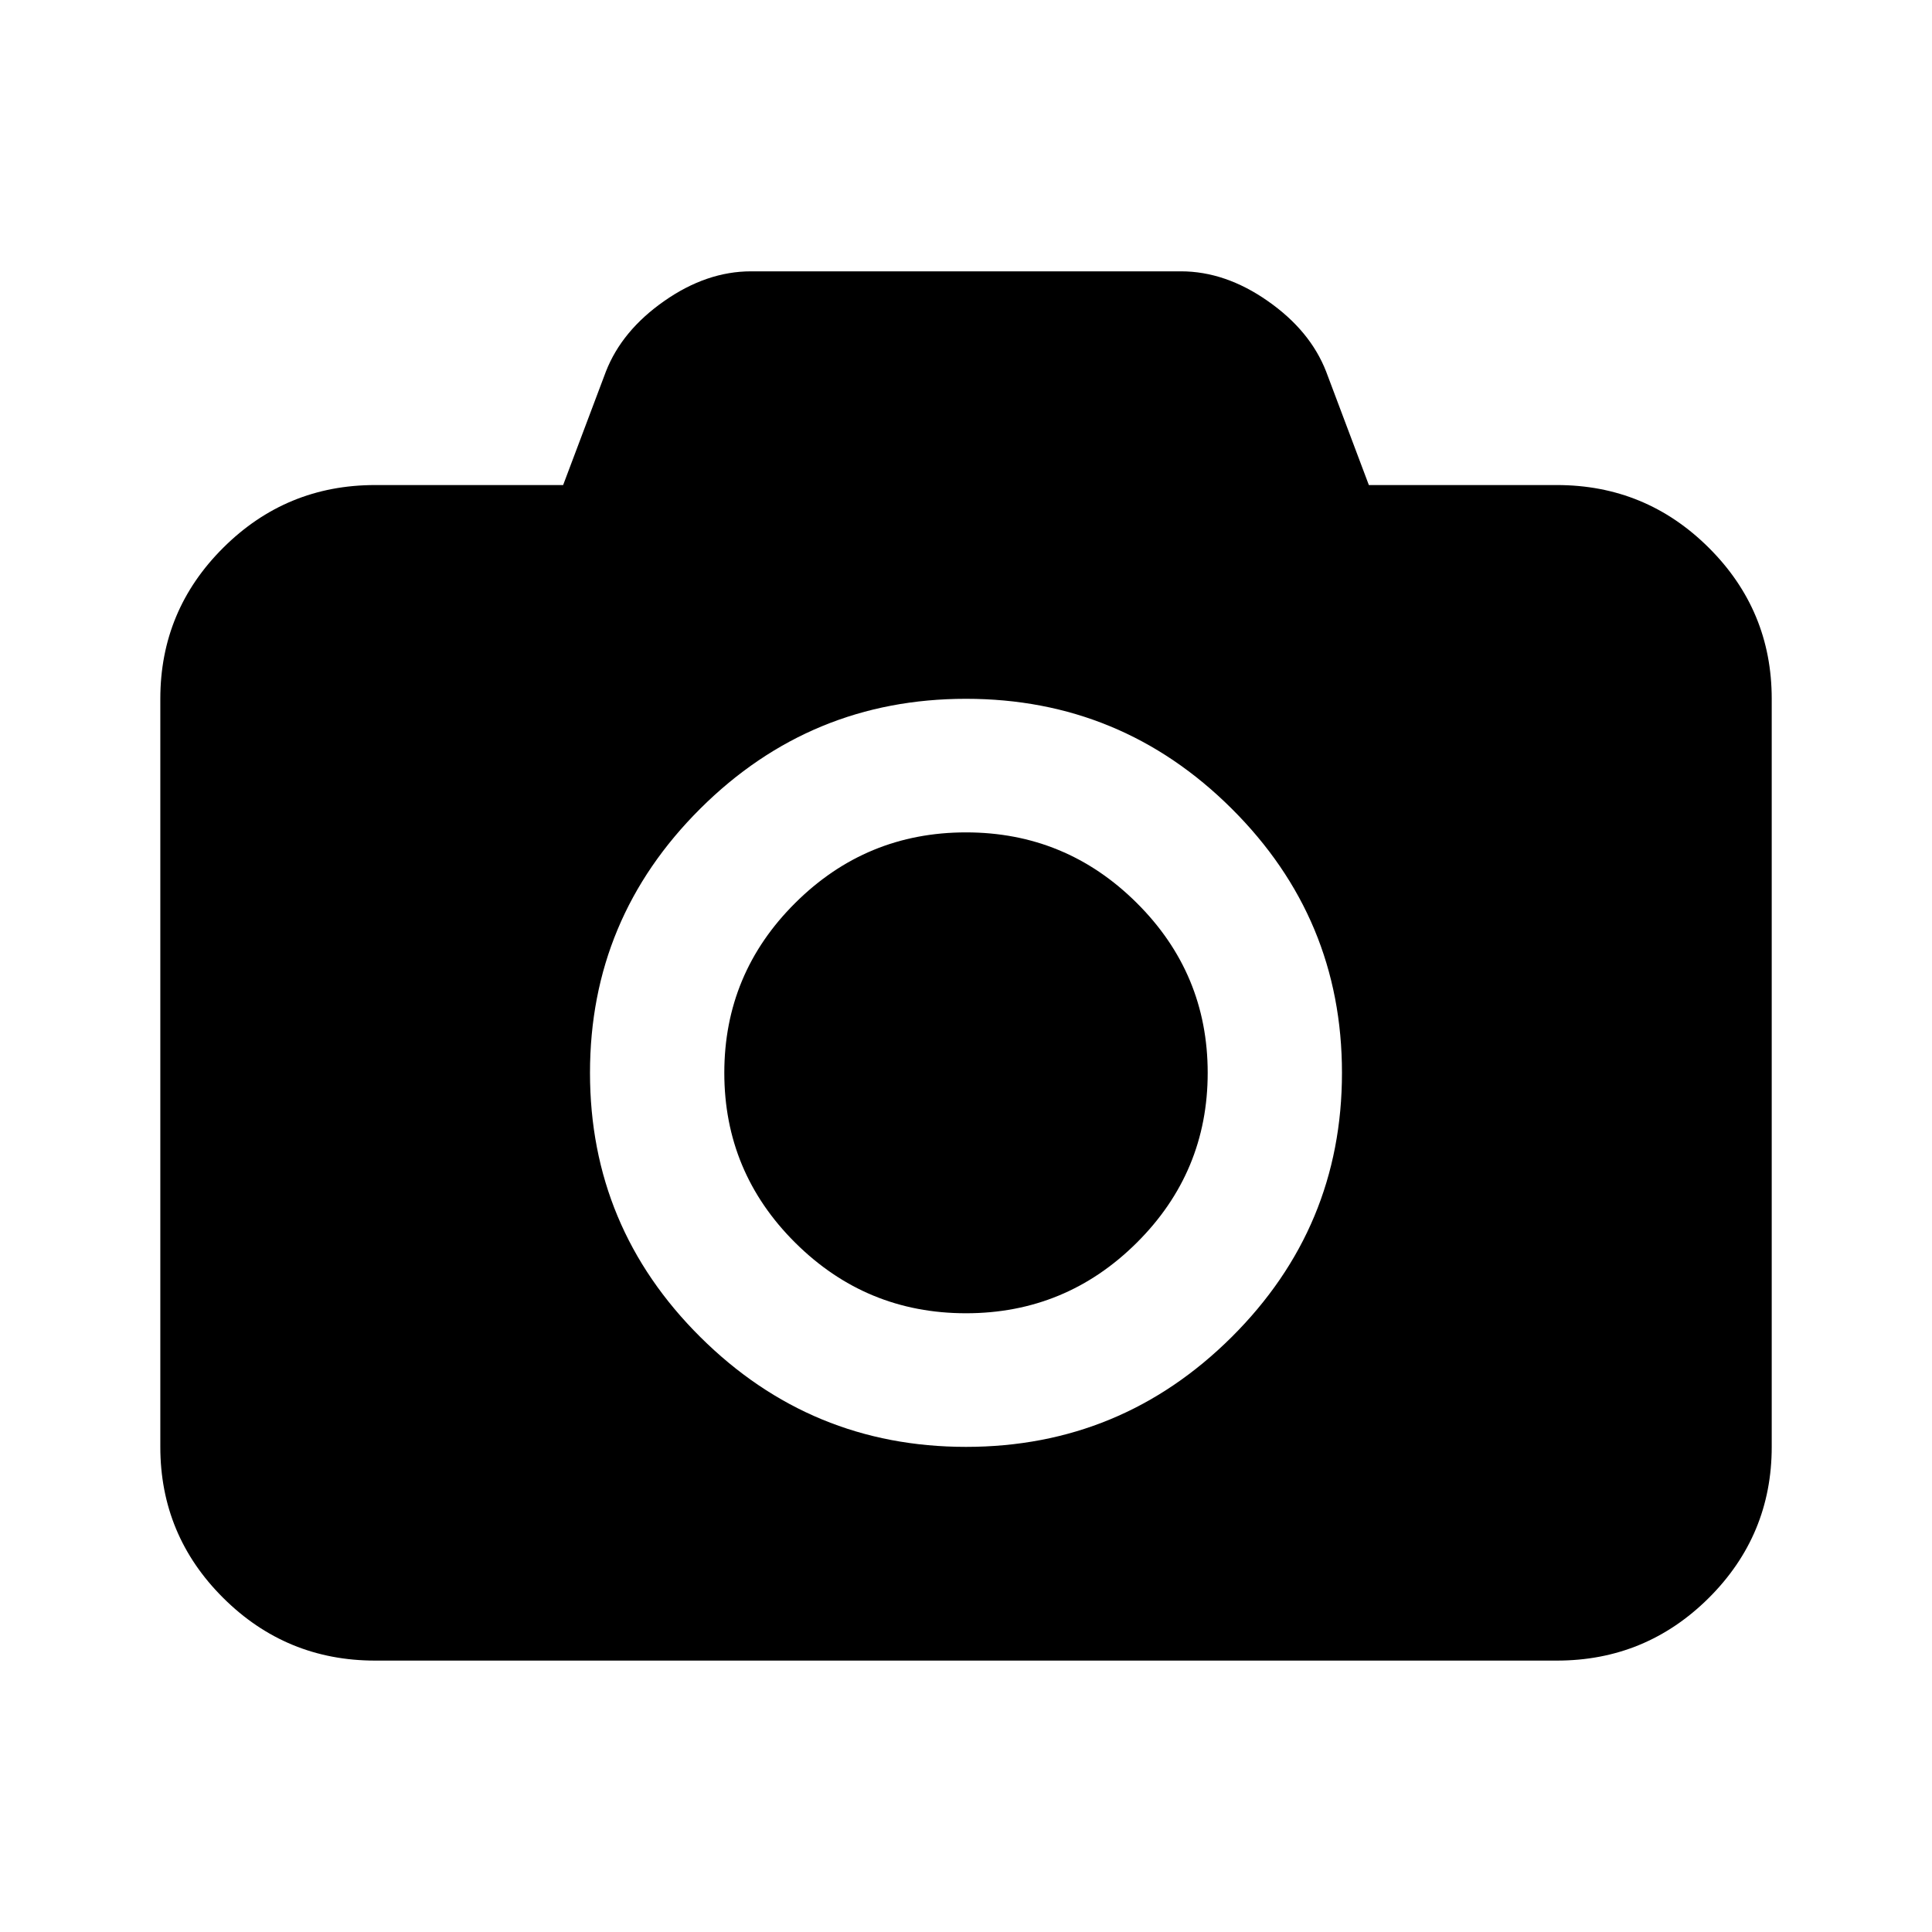 <?xml version="1.0" encoding="utf-8"?>
<!-- Generator: Adobe Illustrator 16.0.0, SVG Export Plug-In . SVG Version: 6.00 Build 0)  -->
<!DOCTYPE svg PUBLIC "-//W3C//DTD SVG 1.1//EN" "http://www.w3.org/Graphics/SVG/1.1/DTD/svg11.dtd">
<svg version="1.1" id="Layer_1" xmlns="http://www.w3.org/2000/svg" xmlns:xlink="http://www.w3.org/1999/xlink" x="0px" y="0px"
	 width="50px" height="50px" viewBox="0 0 50 50" enable-background="new 0 0 50 50" xml:space="preserve">
<g>
	<g>
		<path d="M44.223,14.175c-1.087-1.081-2.396-1.622-3.932-1.622h-4.865l-1.106-2.938c-0.275-0.705-0.778-1.314-1.511-1.825
			c-0.73-0.511-1.48-0.768-2.247-0.768H19.439c-0.768,0-1.517,0.256-2.248,0.768c-0.732,0.511-1.235,1.121-1.51,1.825l-1.107,2.938
			H9.709c-1.535,0-2.845,0.541-3.931,1.622s-1.629,2.383-1.629,3.91v19.36c0,1.525,0.543,2.83,1.629,3.91s2.396,1.621,3.931,1.621
			h30.582c1.535,0,2.845-0.541,3.932-1.621c1.084-1.08,1.629-2.385,1.629-3.91v-19.36C45.852,16.559,45.309,15.256,44.223,14.175z
			 M31.874,34.604C29.97,36.496,27.68,37.445,25,37.445c-2.679,0-4.97-0.949-6.875-2.842s-2.856-4.174-2.856-6.838
			c0-2.667,0.952-4.944,2.856-6.839s4.196-2.841,6.875-2.841c2.68,0,4.97,0.947,6.874,2.841s2.856,4.172,2.856,6.839
			C34.73,30.43,33.778,32.709,31.874,34.604z M25,21.542c-1.723,0-3.196,0.609-4.42,1.827c-1.223,1.216-1.835,2.682-1.835,4.396
			c0,1.713,0.612,3.18,1.835,4.396c1.224,1.217,2.697,1.826,4.42,1.826c1.723,0,3.196-0.609,4.42-1.826
			c1.223-1.217,1.835-2.684,1.835-4.396c0-1.715-0.612-3.18-1.835-4.396C28.196,22.151,26.723,21.542,25,21.542z"/>
	</g>
</g>
</svg>

